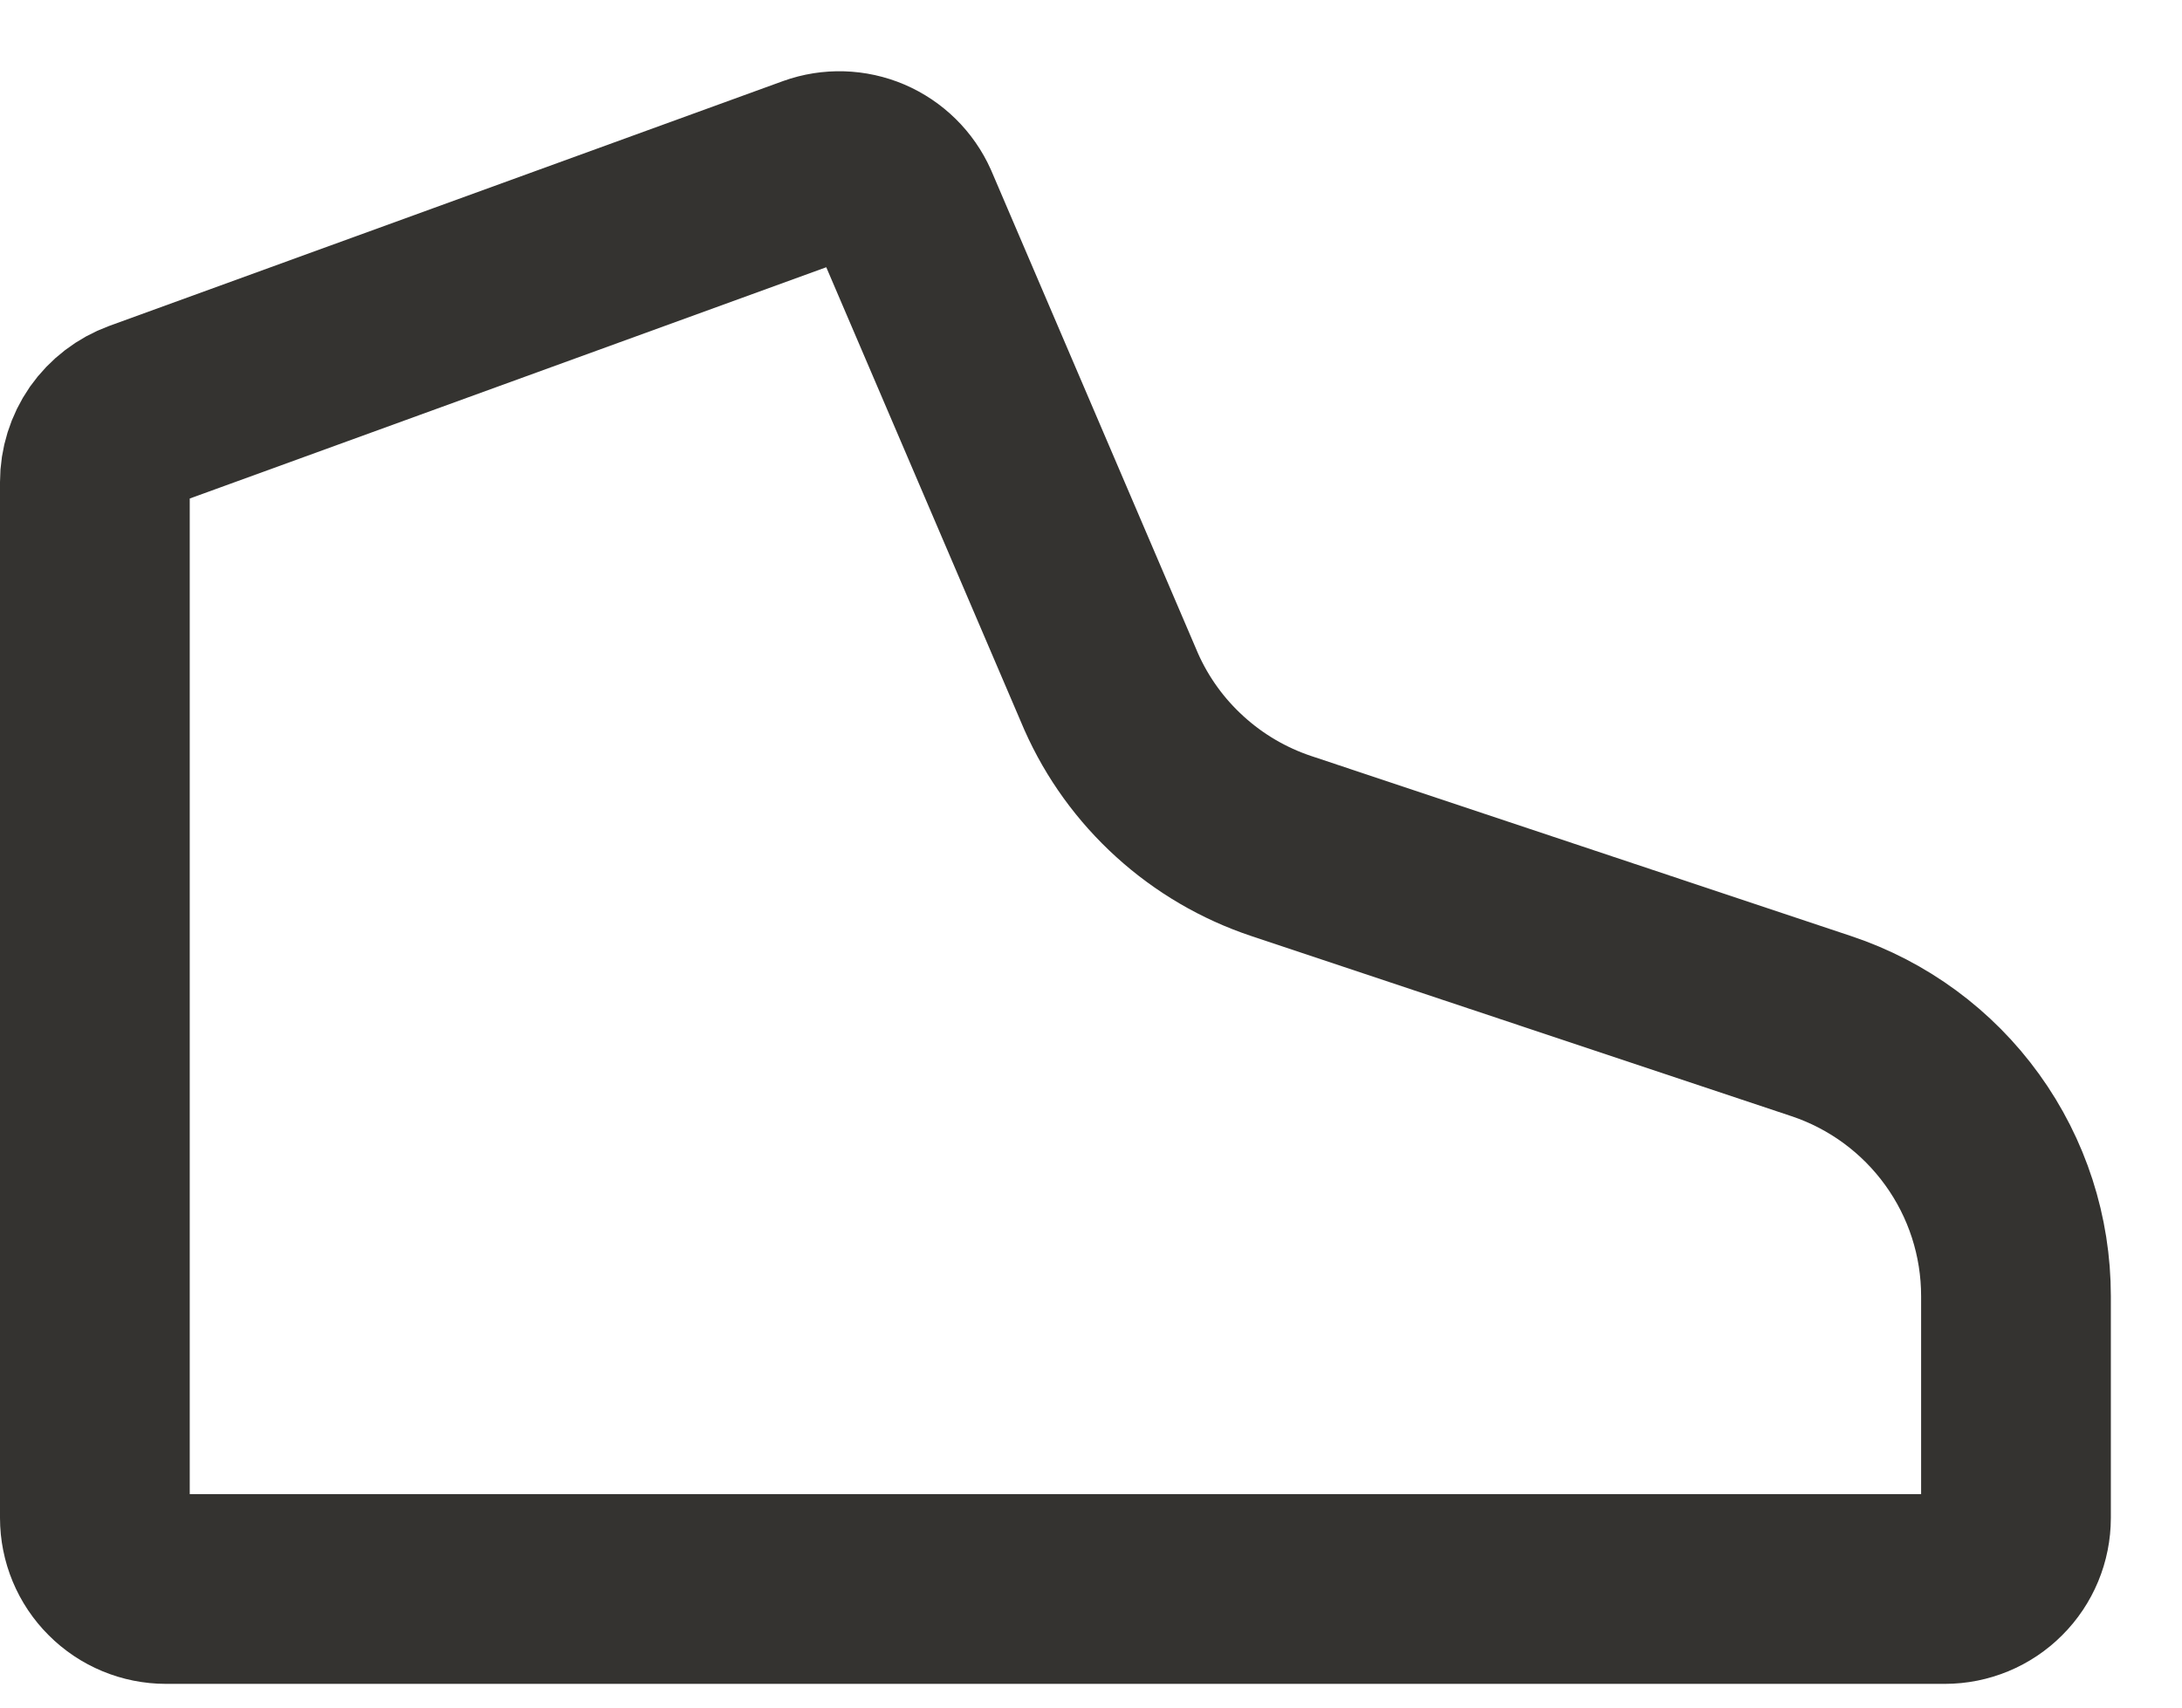 <svg width="23" height="18" viewBox="0 0 23 18" fill="none" xmlns="http://www.w3.org/2000/svg">
<path d="M1 16C1 16.199 1.079 16.39 1.22 16.53C1.36 16.671 1.551 16.75 1.75 16.75H20.5C20.699 16.75 20.89 16.671 21.03 16.53C21.171 16.39 21.25 16.199 21.25 16V13.662C21.25 13.032 21.052 12.419 20.683 11.908C20.315 11.398 19.796 11.016 19.199 10.817L13.505 8.918C13.11 8.786 12.746 8.573 12.438 8.293C12.129 8.013 11.882 7.672 11.713 7.291L9.531 2.195C9.454 2.023 9.315 1.886 9.141 1.811C8.967 1.737 8.772 1.731 8.594 1.795L1.494 4.375C1.349 4.428 1.224 4.524 1.135 4.65C1.047 4.777 1 4.928 1 5.082V16Z" stroke="#343330" stroke-width="2" stroke-linecap="round" stroke-linejoin="round"/>
</svg>
